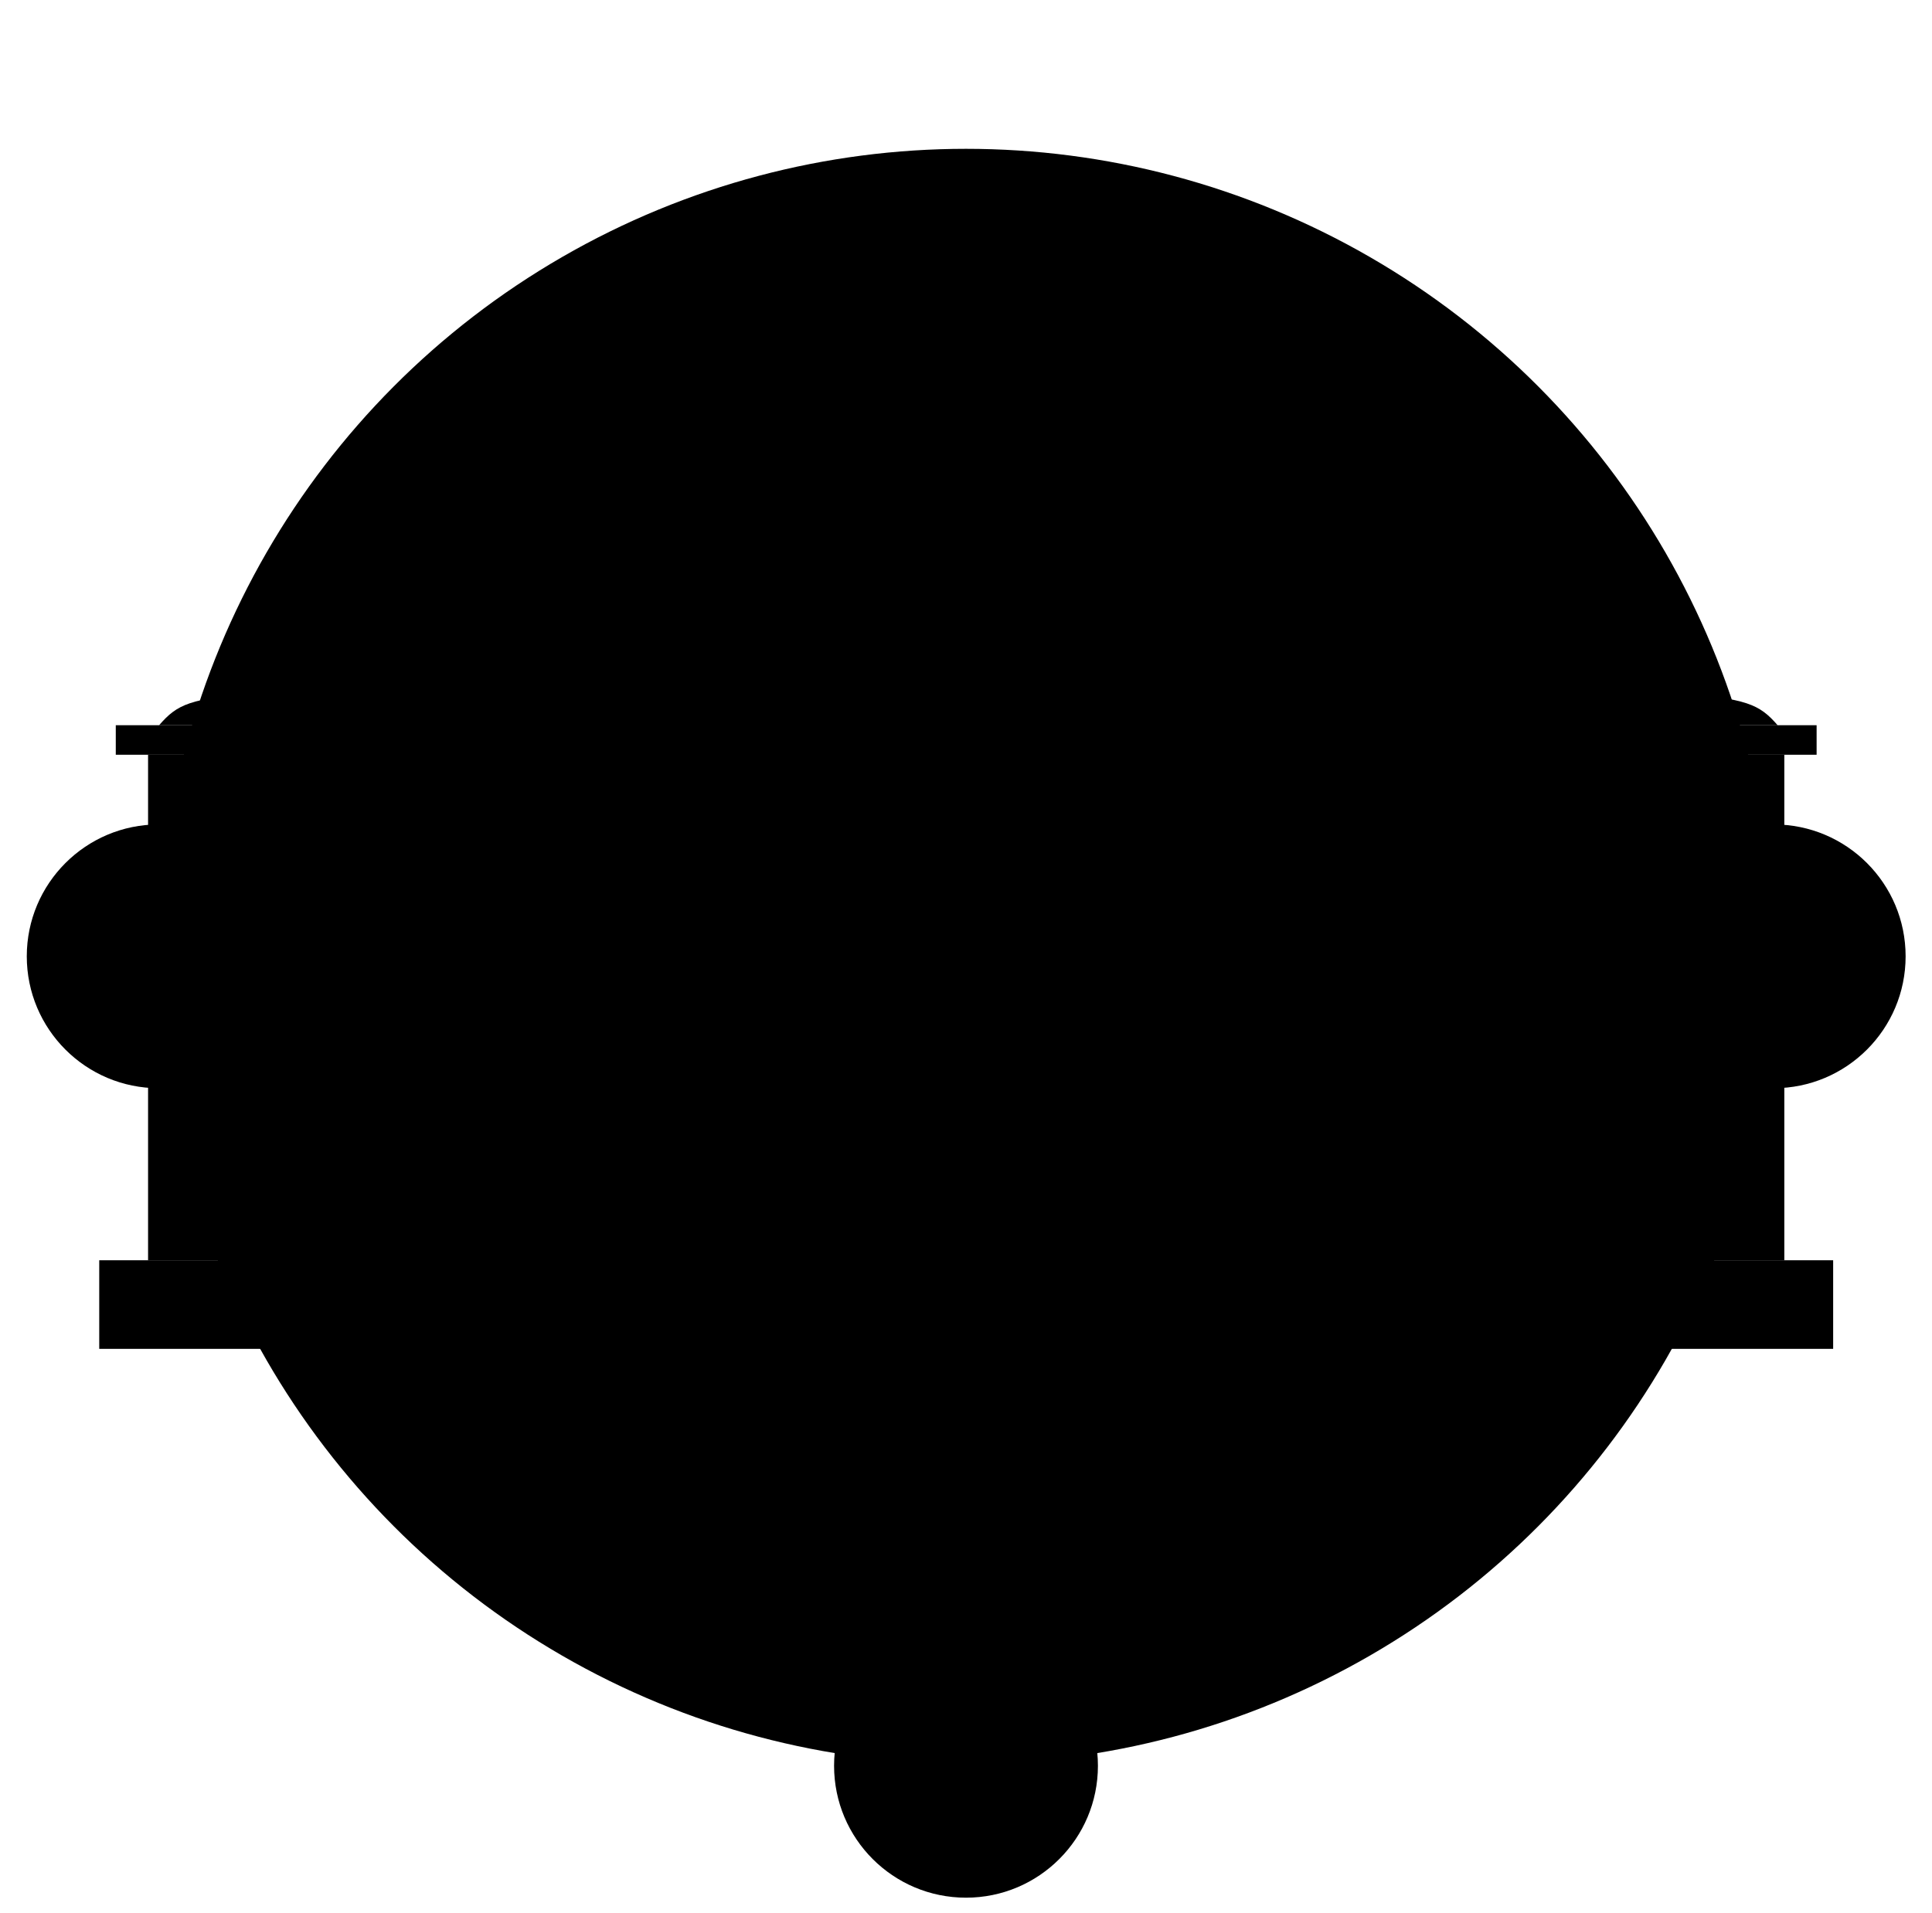 <?xml version="1.0" encoding="utf-8"?>
<!-- Generator: Adobe Illustrator 19.0.0, SVG Export Plug-In . SVG Version: 6.00 Build 0)  -->
<?xml-stylesheet href="../css/svg-style.css" type="text/css"?>
<svg version="1.1" id="Layer_1" xmlns="http://www.w3.org/2000/svg" xmlns:xlink="http://www.w3.org/1999/xlink" x="0px" y="0px"
	 viewBox="-52 178.1 490.6 485.8" style="enable-background:new -52 178.1 490.6 485.8;" xml:space="preserve">
<circle id="Circle_Dashed" class="dashed-cricle rotate-clockwise" cx="193.3" cy="421" r="205.1"/>
<g id="school_left">
	<rect x="-14.4" y="369.8" class="public-color figure-stroke" width="207.7" height="128.4"/>
	<path class="public-color figure-stroke" d="M-11.6,362.3h204.9v-13.9c-3.1,0.1-168.3,4.8-179.4,5.7C-3.8,355.5-6.9,356.9-11.6,362.3z"/>
	<polygon class="public-color figure-stroke" points="-11.6,362.3 -22.6,362.3 -22.6,369.8 -14.4,369.8 193.3,369.8 193.3,367 193.3,364.1 193.3,362.3 	"/>
	<rect x="-26.8" y="498.2" class="public-color figure-stroke" width="220.1" height="22.5"/>
	<g id="XMLID_3185_">
		<g id="XMLID_3271_">
			<g id="XMLID_3323_">
				<g id="XMLID_3336_">
					<rect id="XMLID_3350_" x="7.4" y="383.4" class="public-color figure-stroke" width="23.6" height="43.1"/>
					<g id="XMLID_3337_">
						<path class="public-color" d="M20.3,424.7v-6.8h9.1v6.8H20.3z M9.1,424.7v-6.8h9.1v6.8H9.1z M20.3,416.3v-10.2h9.1v10.2H20.3z
							 M9.1,416.3v-10.2h9.1v10.2H9.1z M20.3,404.6v-10.2h9.1v10.2H20.3z M9.1,404.6v-10.2h9.1v10.2H9.1z M20.3,392.9v-7.5h9.1v7.5
							H20.3z M9.1,392.9v-7.5h9.1v7.5H9.1z"/>
						<path class="figure-icon-circle" d="M28.8,385.8v6.5h-8.1v-6.5H28.8 M17.7,385.8v6.5H9.6v-6.5H17.7 M28.8,394.9v9.2h-8.1v-9.2H28.8
							 M17.7,394.9v9.2H9.6v-9.2H17.7 M28.8,406.6v9.2h-8.1v-9.2H28.8 M17.7,406.6v9.2H9.6v-9.2H17.7 M28.8,418.4v5.8h-8.1v-5.8
							H28.8 M17.7,418.4v5.8H9.6v-5.8H17.7 M29.8,384.8h-10v8.5h10.1L29.8,384.8L29.8,384.8z M18.7,384.8H8.6v8.5h10.1L18.7,384.8
							L18.7,384.8z M29.8,393.9h-10v11.2h10.1L29.8,393.9L29.8,393.9z M18.7,393.9H8.6v11.2h10.1L18.7,393.9L18.7,393.9z
							 M29.8,405.6h-10v11.2h10.1L29.8,405.6L29.8,405.6z M18.7,405.6H8.6v11.2h10.1L18.7,405.6L18.7,405.6z M29.8,417.4h-10v7.8
							h10.1L29.8,417.4L29.8,417.4z M18.7,417.4H8.6v7.8h10.1L18.7,417.4L18.7,417.4z"/>
					</g>
				</g>
			</g>
			<g id="XMLID_3300_">
				<g id="XMLID_3309_">
					<rect id="XMLID_3322_" x="40.2" y="383.4" class="public-color figure-stroke" width="23.6" height="43.1"/>
					<g id="XMLID_3310_">
						<path class="public-color" d="M53.1,424.7v-6.8h9.1v6.8H53.1z M41.9,424.7v-6.8H51v6.8H41.9z M53.1,416.3v-10.2h9.1v10.2H53.1z
							 M41.9,416.3v-10.2H51v10.2H41.9z M53.1,404.6v-10.2h9.1v10.2H53.1z M41.9,404.6v-10.2H51v10.2H41.9z M53.1,392.9v-7.5h9.1
							v7.5H53.1z M41.9,392.9v-7.5H51v7.5H41.9z"/>
						<path class="figure-icon-circle" d="M61.7,385.8v6.5h-8.1v-6.5H61.7 M50.5,385.8v6.5h-8.1v-6.5H50.5 M61.7,394.9v9.2h-8.1v-9.2H61.7
							 M50.5,394.9v9.2h-8.1v-9.2H50.5 M61.7,406.6v9.2h-8.1v-9.2H61.7 M50.5,406.6v9.2h-8.1v-9.2H50.5 M61.7,418.4v5.8h-8.1v-5.8
							H61.7 M50.5,418.4v5.8h-8.1v-5.8H50.5 M62.7,384.8H52.6v8.5h10.1V384.8L62.7,384.8z M51.5,384.8H41.4v8.5h10.1V384.8
							L51.5,384.8z M62.7,393.9H52.6v11.2h10.1V393.9L62.7,393.9z M51.5,393.9H41.4v11.2h10.1V393.9L51.5,393.9z M62.7,405.6H52.6
							v11.2h10.1V405.6L62.7,405.6z M51.5,405.6H41.4v11.2h10.1V405.6L51.5,405.6z M62.7,417.4H52.6v7.8h10.1V417.4L62.7,417.4z
							 M51.5,417.4H41.4v7.8h10.1V417.4L51.5,417.4z"/>
					</g>
				</g>
			</g>
			<g id="XMLID_3273_">
				<g id="XMLID_3285_">
					<rect id="XMLID_3299_" x="73.1" y="383.4" class="public-color figure-stroke" width="23.6" height="43.1"/>
					<g id="XMLID_3287_" class="window-open anim-delay2s">
						<path class="public-color" d="M85.9,424.7v-6.8H95v6.8H85.9z M74.7,424.7v-6.8h9.1v6.8H74.7z M85.9,416.3v-10.2H95v10.2H85.9z
							 M74.7,416.3v-10.2h9.1v10.2H74.7z M85.9,404.6v-10.2H95v10.2H85.9z M74.7,404.6v-10.2h9.1v10.2H74.7z M85.9,392.9v-7.5H95
							v7.5H85.9z M74.7,392.9v-7.5h9.1v7.5H74.7z"/>
						<path class="figure-icon-circle" d="M94.5,385.8v6.5h-8.1v-6.5H94.5 M83.3,385.8v6.5h-8.1v-6.5H83.3 M94.5,394.9v9.2h-8.1v-9.2H94.5
							 M83.3,394.9v9.2h-8.1v-9.2H83.3 M94.5,406.6v9.2h-8.1v-9.2H94.5 M83.3,406.6v9.2h-8.1v-9.2H83.3 M94.5,418.4v5.8h-8.1v-5.8
							H94.5 M83.3,418.4v5.8h-8.1v-5.8H83.3 M95.5,384.8H85.4v8.5h10.1V384.8L95.5,384.8z M84.3,384.8H74.2v8.5h10.1V384.8
							L84.3,384.8z M95.5,393.9H85.4v11.2h10.1V393.9L95.5,393.9z M84.3,393.9H74.2v11.2h10.1V393.9L84.3,393.9z M95.5,405.6H85.4
							v11.2h10.1V405.6L95.5,405.6z M84.3,405.6H74.2v11.2h10.1V405.6L84.3,405.6z M95.5,417.4H85.4v7.8h10.1V417.4L95.5,417.4z
							 M84.3,417.4H74.2v7.8h10.1V417.4L84.3,417.4z"/>
					</g>
				</g>
			</g>
		</g>
		<g id="XMLID_3186_">
			<g id="XMLID_3244_">
				<g id="XMLID_3256_">
					<rect id="XMLID_3270_" x="7.4" y="438.9" class="public-color figure-stroke" width="23.6" height="43.1"/>
					<g id="XMLID_3258_" class="window-open">
						<path class="public-color" d="M20.3,480.2v-6.8h9.1v6.8H20.3z M9.1,480.2v-6.8h9.1v6.8H9.1z M20.3,471.8v-10.2h9.1v10.2H20.3z
							 M9.1,471.8v-10.2h9.1v10.2H9.1z M20.3,460.1v-10.2h9.1v10.2H20.3z M9.1,460.1v-10.2h9.1v10.2H9.1z M20.3,448.3v-7.5h9.1v7.5
							H20.3z M9.1,448.3v-7.5h9.1v7.5H9.1z"/>
						<path class="figure-icon-circle" d="M28.8,441.3v6.5h-8.1v-6.5H28.8 M17.7,441.3v6.5H9.6v-6.5H17.7 M28.8,450.4v9.2h-8.1v-9.2H28.8
							 M17.7,450.4v9.2H9.6v-9.2H17.7 M28.8,462.1v9.2h-8.1v-9.2H28.8 M17.7,462.1v9.2H9.6v-9.2H17.7 M28.8,473.8v5.8h-8.1v-5.8
							H28.8 M17.7,473.8v5.8H9.6v-5.8H17.7 M29.8,440.3h-10v8.5h10.1L29.8,440.3L29.8,440.3z M18.7,440.3H8.6v8.5h10.1L18.7,440.3
							L18.7,440.3z M29.8,449.4h-10v11.2h10.1L29.8,449.4L29.8,449.4z M18.7,449.4H8.6v11.2h10.1L18.7,449.4L18.7,449.4z
							 M29.8,461.1h-10v11.2h10.1L29.8,461.1L29.8,461.1z M18.7,461.1H8.6v11.2h10.1L18.7,461.1L18.7,461.1z M29.8,472.8h-10v7.8
							h10.1L29.8,472.8L29.8,472.8z M18.7,472.8H8.6v7.8h10.1L18.7,472.8L18.7,472.8z"/>
					</g>
				</g>
			</g>
			<g id="XMLID_3216_">
				<g id="XMLID_3228_">
					<rect id="XMLID_3242_" x="40.2" y="438.9" class="public-color figure-stroke" width="23.6" height="43.1"/>
					<g id="XMLID_3230_">
						<path class="public-color" d="M53.1,480.2v-6.8h9.1v6.8H53.1z M41.9,480.2v-6.8H51v6.8H41.9z M53.1,471.8v-10.2h9.1v10.2H53.1z
							 M41.9,471.8v-10.2H51v10.2H41.9z M53.1,460.1v-10.2h9.1v10.2H53.1z M41.9,460.1v-10.2H51v10.2H41.9z M53.1,448.3v-7.5h9.1
							v7.5H53.1z M41.9,448.3v-7.5H51v7.5H41.9z"/>
						<path class="figure-icon-circle" d="M61.7,441.3v6.5h-8.1v-6.5H61.7 M50.5,441.3v6.5h-8.1v-6.5H50.5 M61.7,450.4v9.2h-8.1v-9.2H61.7
							 M50.5,450.4v9.2h-8.1v-9.2H50.5 M61.7,462.1v9.2h-8.1v-9.2H61.7 M50.5,462.1v9.2h-8.1v-9.2H50.5 M61.7,473.8v5.8h-8.1v-5.8
							H61.7 M50.5,473.8v5.8h-8.1v-5.8H50.5 M62.7,440.3H52.6v8.5h10.1V440.3L62.7,440.3z M51.5,440.3H41.4v8.5h10.1V440.3
							L51.5,440.3z M62.7,449.4H52.6v11.2h10.1V449.4L62.7,449.4z M51.5,449.4H41.4v11.2h10.1V449.4L51.5,449.4z M62.7,461.1H52.6
							v11.2h10.1V461.1L62.7,461.1z M51.5,461.1H41.4v11.2h10.1V461.1L51.5,461.1z M62.7,472.8H52.6v7.8h10.1V472.8L62.7,472.8z
							 M51.5,472.8H41.4v7.8h10.1V472.8L51.5,472.8z"/>
					</g>
				</g>
			</g>
			<g id="XMLID_3188_">
				<g id="XMLID_3200_">
					<rect id="XMLID_3214_" x="73.1" y="438.9" class="public-color figure-stroke" width="23.6" height="43.1"/>
					<g id="XMLID_3202_">
						<path class="public-color" d="M85.9,480.2v-6.8H95v6.8H85.9z M74.7,480.2v-6.8h9.1v6.8H74.7z M85.9,471.8v-10.2H95v10.2H85.9z
							 M74.7,471.8v-10.2h9.1v10.2H74.7z M85.9,460.1v-10.2H95v10.2H85.9z M74.7,460.1v-10.2h9.1v10.2H74.7z M85.9,448.3v-7.5H95
							v7.5H85.9z M74.7,448.3v-7.5h9.1v7.5H74.7z"/>
						<path class="figure-icon-circle" d="M94.5,441.3v6.5h-8.1v-6.5H94.5 M83.3,441.3v6.5h-8.1v-6.5H83.3 M94.5,450.4v9.2h-8.1v-9.2H94.5
							 M83.3,450.4v9.2h-8.1v-9.2H83.3 M94.5,462.1v9.2h-8.1v-9.2H94.5 M83.3,462.1v9.2h-8.1v-9.2H83.3 M94.5,473.8v5.8h-8.1v-5.8
							H94.5 M83.3,473.8v5.8h-8.1v-5.8H83.3 M95.5,440.3H85.4v8.5h10.1V440.3L95.5,440.3z M84.3,440.3H74.2v8.5h10.1V440.3
							L84.3,440.3z M95.5,449.4H85.4v11.2h10.1V449.4L95.5,449.4z M84.3,449.4H74.2v11.2h10.1V449.4L84.3,449.4z M95.5,461.1H85.4
							v11.2h10.1V461.1L95.5,461.1z M84.3,461.1H74.2v11.2h10.1V461.1L84.3,461.1z M95.5,472.8H85.4v7.8h10.1V472.8L95.5,472.8z
							 M84.3,472.8H74.2v7.8h10.1V472.8L84.3,472.8z"/>
					</g>
				</g>
			</g>
		</g>
	</g>
</g>
<g id="Icons" class="rotate-clockwise">
	<circle id="XMLID_523_" class="st2" cx="193.3" cy="215.9" r="33.5" fill="none"/>
	<g class="rotate-counter-clockwise">
		<circle id="XMLID_30_" class="figure-icon-circle" cx="398.4" cy="421" r="33.5"/>
		<g id="XMLID_1483_">
			<path id="XMLID_1484_" class="public-color" d="M385.2,437h-0.7c-2.5,0-4.6-2.1-4.6-4.6v-17.2c0-2.5,2.1-4.6,4.6-4.6h0.7V437z M409.6,437
				h-22.5v-26.4h3.3v-3.3c0-1.1,0.9-2,2-2h11.9c1.1,0,2,0.9,2,2v3.3h3.3L409.6,437L409.6,437z M406.3,421.8c0-0.4-0.3-0.7-0.7-0.7
				H401v-4.6c0-0.4-0.3-0.7-0.7-0.7h-4c-0.4,0-0.7,0.3-0.7,0.7v4.6H391c-0.4,0-0.7,0.3-0.7,0.7v4c0,0.4,0.3,0.7,0.7,0.7h4.6v4.6
				c0,0.4,0.3,0.7,0.7,0.7h4c0.4,0,0.7-0.3,0.7-0.7v-4.6h4.6c0.4,0,0.7-0.3,0.7-0.7V421.8z M403.7,410.6V408h-10.6v2.6H403.7z
				 M416.9,432.4c0,2.5-2.1,4.6-4.6,4.6h-0.7v-26.4h0.7c2.5,0,4.6,2.1,4.6,4.6V432.4z"/>
		</g>
	</g>
	<g class="rotate-counter-clockwise">
		<circle id="XMLID_411_" class="figure-icon-circle" cx="193.3" cy="626.6" r="33.5"/>
		<g id="XMLID_1472_">
			<path id="XMLID_1473_" class="public-color" d="M199.4,637c-1.6,4.9-6.2,8.3-11.3,8.3c-6.5,0-11.9-5.3-11.9-11.9c0-5,3.1-9.5,7.8-11.2
				l0.4,2.7c-3.4,1.5-5.5,4.8-5.5,8.5c0,5.1,4.1,9.2,9.2,9.2c5.3,0,9.6-4.5,9.2-9.8L199.4,637z M209.8,637.2l-5.3,2.6
				c-0.2,0.1-0.4,0.1-0.6,0.1c-0.5,0-1-0.3-1.2-0.7l-4.9-9.8h-9.7c-0.7,0-1.2-0.5-1.3-1.2l-2-16.1c0-0.2,0.1-0.7,0.1-0.9
				c0.4-1.4,1.7-2.4,3.2-2.4c1.8,0,3.3,1.5,3.3,3.3c0,1.9-1.7,3.5-3.6,3.3l0.8,6h8.7v2.6h-8.4l0.3,2.6h9.4c0.5,0,1,0.3,1.2,0.7
				l4.7,9.4l4.1-2L209.8,637.2z"/>
		</g>
	</g>
	<g class="rotate-counter-clockwise">
		<circle id="XMLID_85_" class="figure-icon-circle" cx="-11.7" cy="421" r="33.5"/>
		<g id="XMLID_1468_">
			<path id="XMLID_1469_" class="public-color" d="M11.6,413.9l-23.1,7.3c-0.1,0-0.1,0-0.2,0s-0.1,0-0.2,0l-13.5-4.3c-1.2,0.9-2,3.2-2.2,6
				c0.8,0.5,1.3,1.3,1.3,2.3c0,0.9-0.5,1.7-1.2,2.2l1.2,8.9c0,0.2,0,0.4-0.2,0.5s-0.3,0.2-0.5,0.2h-4c-0.2,0-0.4-0.1-0.5-0.2
				s-0.2-0.3-0.2-0.5l1.2-8.9c-0.7-0.5-1.2-1.3-1.2-2.2c0-1,0.6-1.8,1.3-2.3c0.1-2.4,0.7-5,2-6.8l-6.9-2.1c-0.3-0.1-0.5-0.4-0.5-0.6
				s0.2-0.5,0.5-0.6l23.1-7.3c0.1,0,0.1,0,0.2,0s0.1,0,0.2,0l23.1,7.3c0.3,0.1,0.5,0.4,0.5,0.6S11.9,413.8,11.6,413.9z M1.5,426.5
				c0.2,2.9-5.9,5.3-13.2,5.3s-13.4-2.4-13.2-5.3l0.4-6.5l11.8,3.7c0.3,0.1,0.7,0.1,1,0.1s0.7,0,1-0.1L1.1,420L1.5,426.5z"/>
		</g>
	</g>
</g>
<g id="school_right">
	<rect x="193.3" y="369.8" class="public-color figure-stroke" width="207.8" height="128.4"/>
	<path class="public-color figure-stroke" d="M399.4,362.3c-4.7-5.4-7.8-6.7-25.5-8.2c-11.3-0.9-179.5-5.7-179.5-5.7h-0.5h-0.5c0,0,0,0-0.1,0v13.9H399.4z"
		/>
	<polygon class="public-color figure-stroke" points="399.4,362.3 193.3,362.3 193.3,364.1 193.3,367 193.3,369.8 401.1,369.8 409.3,369.8 409.3,362.3 	"/>
	<rect x="193.3" y="498.2" class="public-color figure-stroke" width="220.2" height="22.5"/>
	<g id="XMLID_7_">
		<g id="XMLID_22_">
			<g id="XMLID_32_">
				<g id="XMLID_33_">
					<rect id="XMLID_35_" x="287.6" y="383.4" class="public-color figure-stroke" width="23.6" height="43.1"/>
					<g id="XMLID_34_">
						<path class="public-color" d="M300.4,424.7v-6.8h9.1v6.8H300.4z M289.3,424.7v-6.8h9.1v6.8H289.3z M300.4,416.3v-10.2h9.1v10.2H300.4z
							 M289.3,416.3v-10.2h9.1v10.2H289.3z M300.4,404.6v-10.2h9.1v10.2H300.4z M289.3,404.6v-10.2h9.1v10.2H289.3z M300.4,392.9
							v-7.5h9.1v7.5H300.4z M289.3,392.9v-7.5h9.1v7.5H289.3z"/>
						<path class="figure-icon-circle" d="M309,385.8v6.5h-8.1v-6.5H309 M297.8,385.8v6.5h-8.1v-6.5H297.8 M309,394.9v9.2h-8.1v-9.2H309
							 M297.8,394.9v9.2h-8.1v-9.2H297.8 M309,406.6v9.2h-8.1v-9.2H309 M297.8,406.6v9.2h-8.1v-9.2H297.8 M309,418.4v5.8h-8.1v-5.8
							H309 M297.8,418.4v5.8h-8.1v-5.8H297.8 M310,384.8h-10.1v8.5H310V384.8L310,384.8z M298.8,384.8h-10.1v8.5h10.1V384.8
							L298.8,384.8z M310,393.9h-10.1v11.2H310V393.9L310,393.9z M298.8,393.9h-10.1v11.2h10.1V393.9L298.8,393.9z M310,405.6h-10.1
							v11.2H310V405.6L310,405.6z M298.8,405.6h-10.1v11.2h10.1V405.6L298.8,405.6z M310,417.4h-10.1v7.8H310V417.4L310,417.4z
							 M298.8,417.4h-10.1v7.8h10.1V417.4L298.8,417.4z"/>
					</g>
				</g>
			</g>
			<g id="XMLID_27_">
				<g id="XMLID_28_">
					<rect id="XMLID_31_" x="320.4" y="383.4" class="public-color figure-stroke" width="23.6" height="43.1"/>
					<g id="XMLID_29_" class="window-open anim-delay5s">
						<path class="public-color" d="M333.3,424.7v-6.8h9.1v6.8H333.3z M322.1,424.7v-6.8h9.1v6.8H322.1z M333.3,416.3v-10.2h9.1v10.2H333.3z
							 M322.1,416.3v-10.2h9.1v10.2H322.1z M333.3,404.6v-10.2h9.1v10.2H333.3z M322.1,404.6v-10.2h9.1v10.2H322.1z M333.3,392.9
							v-7.5h9.1v7.5H333.3z M322.1,392.9v-7.5h9.1v7.5H322.1z"/>
						<path class="figure-icon-circle" d="M341.9,385.8v6.5h-8.1v-6.5H341.9 M330.7,385.8v6.5h-8.1v-6.5H330.7 M341.9,394.9v9.2h-8.1v-9.2H341.9
							 M330.7,394.9v9.2h-8.1v-9.2H330.7 M341.9,406.6v9.2h-8.1v-9.2H341.9 M330.7,406.6v9.2h-8.1v-9.2H330.7 M341.9,418.4v5.8h-8.1
							v-5.8H341.9 M330.7,418.4v5.8h-8.1v-5.8H330.7 M342.9,384.8h-10.1v8.5h10.1V384.8L342.9,384.8z M331.7,384.8h-10.1v8.5h10.1
							V384.8L331.7,384.8z M342.9,393.9h-10.1v11.2h10.1V393.9L342.9,393.9z M331.7,393.9h-10.1v11.2h10.1V393.9L331.7,393.9z
							 M342.9,405.6h-10.1v11.2h10.1V405.6L342.9,405.6z M331.7,405.6h-10.1v11.2h10.1V405.6L331.7,405.6z M342.9,417.4h-10.1v7.8
							h10.1V417.4L342.9,417.4z M331.7,417.4h-10.1v7.8h10.1V417.4L331.7,417.4z"/>
					</g>
				</g>
			</g>
			<g id="XMLID_23_">
				<g id="XMLID_24_">
					<rect id="XMLID_26_" x="353.3" y="383.4" class="public-color figure-stroke" width="23.6" height="43.1"/>
					<g id="XMLID_25_">
						<path class="public-color" d="M366.1,424.7v-6.8h9.1v6.8H366.1z M354.9,424.7v-6.8h9.1v6.8H354.9z M366.1,416.3v-10.2h9.1v10.2H366.1z
							 M354.9,416.3v-10.2h9.1v10.2H354.9z M366.1,404.6v-10.2h9.1v10.2H366.1z M354.9,404.6v-10.2h9.1v10.2H354.9z M366.1,392.9
							v-7.5h9.1v7.5H366.1z M354.9,392.9v-7.5h9.1v7.5H354.9z"/>
						<path class="figure-icon-circle" d="M374.7,385.8v6.5h-8.1v-6.5H374.7 M363.5,385.8v6.5h-8.1v-6.5H363.5 M374.7,394.9v9.2h-8.1v-9.2H374.7
							 M363.5,394.9v9.2h-8.1v-9.2H363.5 M374.7,406.6v9.2h-8.1v-9.2H374.7 M363.5,406.6v9.2h-8.1v-9.2H363.5 M374.7,418.4v5.8h-8.1
							v-5.8H374.7 M363.5,418.4v5.8h-8.1v-5.8H363.5 M375.7,384.8h-10.1v8.5h10.1V384.8L375.7,384.8z M364.5,384.8h-10.1v8.5h10.1
							V384.8L364.5,384.8z M375.7,393.9h-10.1v11.2h10.1V393.9L375.7,393.9z M364.5,393.9h-10.1v11.2h10.1V393.9L364.5,393.9z
							 M375.7,405.6h-10.1v11.2h10.1V405.6L375.7,405.6z M364.5,405.6h-10.1v11.2h10.1V405.6L364.5,405.6z M375.7,417.4h-10.1v7.8
							h10.1V417.4L375.7,417.4z M364.5,417.4h-10.1v7.8h10.1V417.4L364.5,417.4z"/>
					</g>
				</g>
			</g>
		</g>
		<g id="XMLID_8_">
			<g id="XMLID_18_">
				<g id="XMLID_19_">
					<rect id="XMLID_21_" x="287.6" y="438.9" class="public-color figure-stroke" width="23.6" height="43.1"/>
					<g id="XMLID_20_">
						<path class="public-color" d="M300.4,480.2v-6.8h9.1v6.8H300.4z M289.3,480.2v-6.8h9.1v6.8H289.3z M300.4,471.8v-10.2h9.1v10.2H300.4z
							 M289.3,471.8v-10.2h9.1v10.2H289.3z M300.4,460.1v-10.2h9.1v10.2H300.4z M289.3,460.1v-10.2h9.1v10.2H289.3z M300.4,448.3
							v-7.5h9.1v7.5H300.4z M289.3,448.3v-7.5h9.1v7.5H289.3z"/>
						<path class="figure-icon-circle" d="M309,441.3v6.5h-8.1v-6.5H309 M297.8,441.3v6.5h-8.1v-6.5H297.8 M309,450.4v9.2h-8.1v-9.2H309
							 M297.8,450.4v9.2h-8.1v-9.2H297.8 M309,462.1v9.2h-8.1v-9.2H309 M297.8,462.1v9.2h-8.1v-9.2H297.8 M309,473.8v5.8h-8.1v-5.8
							H309 M297.8,473.8v5.8h-8.1v-5.8H297.8 M310,440.3h-10.1v8.5H310V440.3L310,440.3z M298.8,440.3h-10.1v8.5h10.1V440.3
							L298.8,440.3z M310,449.4h-10.1v11.2H310V449.4L310,449.4z M298.8,449.4h-10.1v11.2h10.1V449.4L298.8,449.4z M310,461.1h-10.1
							v11.2H310V461.1L310,461.1z M298.8,461.1h-10.1v11.2h10.1V461.1L298.8,461.1z M310,472.8h-10.1v7.8H310V472.8L310,472.8z
							 M298.8,472.8h-10.1v7.8h10.1V472.8L298.8,472.8z"/>
					</g>
				</g>
			</g>
			<g id="XMLID_13_">
				<g id="XMLID_14_">
					<rect id="XMLID_17_" x="320.4" y="438.9" class="public-color figure-stroke" width="23.6" height="43.1"/>
					<g id="XMLID_16_">
						<path class="public-color" d="M333.3,480.2v-6.8h9.1v6.8H333.3z M322.1,480.2v-6.8h9.1v6.8H322.1z M333.3,471.8v-10.2h9.1v10.2H333.3z
							 M322.1,471.8v-10.2h9.1v10.2H322.1z M333.3,460.1v-10.2h9.1v10.2H333.3z M322.1,460.1v-10.2h9.1v10.2H322.1z M333.3,448.3
							v-7.5h9.1v7.5H333.3z M322.1,448.3v-7.5h9.1v7.5H322.1z"/>
						<path class="figure-icon-circle" d="M341.9,441.3v6.5h-8.1v-6.5H341.9 M330.7,441.3v6.5h-8.1v-6.5H330.7 M341.9,450.4v9.2h-8.1v-9.2H341.9
							 M330.7,450.4v9.2h-8.1v-9.2H330.7 M341.9,462.1v9.2h-8.1v-9.2H341.9 M330.7,462.1v9.2h-8.1v-9.2H330.7 M341.9,473.8v5.8h-8.1
							v-5.8H341.9 M330.7,473.8v5.8h-8.1v-5.8H330.7 M342.9,440.3h-10.1v8.5h10.1V440.3L342.9,440.3z M331.7,440.3h-10.1v8.5h10.1
							V440.3L331.7,440.3z M342.9,449.4h-10.1v11.2h10.1V449.4L342.9,449.4z M331.7,449.4h-10.1v11.2h10.1V449.4L331.7,449.4z
							 M342.9,461.1h-10.1v11.2h10.1V461.1L342.9,461.1z M331.7,461.1h-10.1v11.2h10.1V461.1L331.7,461.1z M342.9,472.8h-10.1v7.8
							h10.1V472.8L342.9,472.8z M331.7,472.8h-10.1v7.8h10.1V472.8L331.7,472.8z"/>
					</g>
				</g>
			</g>
			<g id="XMLID_9_">
				<g id="XMLID_10_">
					<rect id="XMLID_12_" x="353.3" y="438.9" class="public-color figure-stroke" width="23.6" height="43.1"/>
					<g id="XMLID_11_" class="window-open anim-delay4s">
						<path class="public-color" d="M366.1,480.2v-6.8h9.1v6.8H366.1z M354.9,480.2v-6.8h9.1v6.8H354.9z M366.1,471.8v-10.2h9.1v10.2H366.1z
							 M354.9,471.8v-10.2h9.1v10.2H354.9z M366.1,460.1v-10.2h9.1v10.2H366.1z M354.9,460.1v-10.2h9.1v10.2H354.9z M366.1,448.3
							v-7.5h9.1v7.5H366.1z M354.9,448.3v-7.5h9.1v7.5H354.9z"/>
						<path class="figure-icon-circle" d="M374.7,441.3v6.5h-8.1v-6.5H374.7 M363.5,441.3v6.5h-8.1v-6.5H363.5 M374.7,450.4v9.2h-8.1v-9.2H374.7
							 M363.5,450.4v9.2h-8.1v-9.2H363.5 M374.7,462.1v9.2h-8.1v-9.2H374.7 M363.5,462.1v9.2h-8.1v-9.2H363.5 M374.7,473.8v5.8h-8.1
							v-5.8H374.7 M363.5,473.8v5.8h-8.1v-5.8H363.5 M375.7,440.3h-10.1v8.5h10.1V440.3L375.7,440.3z M364.5,440.3h-10.1v8.5h10.1
							V440.3L364.5,440.3z M375.7,449.4h-10.1v11.2h10.1V449.4L375.7,449.4z M364.5,449.4h-10.1v11.2h10.1V449.4L364.5,449.4z
							 M375.7,461.1h-10.1v11.2h10.1V461.1L375.7,461.1z M364.5,461.1h-10.1v11.2h10.1V461.1L364.5,461.1z M375.7,472.8h-10.1v7.8
							h10.1V472.8L375.7,472.8z M364.5,472.8h-10.1v7.8h10.1V472.8L364.5,472.8z"/>
					</g>
				</g>
			</g>
		</g>
	</g>
</g>
<g id="school_entrance">
	<rect id="XMLID_3376_" x="122.3" y="332.7" class="public-color figure-stroke" width="142.1" height="165.5"/>
	<path id="XMLID_3375_" class="public-color figure-stroke" d="M125.7,317.2h9.4c12.9-7.7,34.1-12.8,58.2-12.8s45.4,5,58.2,12.8h9.4v19H125.7V317.2z"/>
	<g id="XMLID_3368_">
		<g id="XMLID_3372_">
			<rect id="XMLID_3373_" x="119.3" y="332.6" class="public-color figure-stroke" width="148.2" height="2.9"/>
		</g>
		<g id="XMLID_3369_">
			<path id="XMLID_3371_" class="public-color figure-stroke" d="M128,319.5v14.4h130.8v-14.4H251l-0.5-0.3c-7.2-4.3-16-7.2-24.2-9
				c-10.7-2.4-21.9-3.4-32.8-3.4c-11,0-22.1,1-32.8,3.4c-8.2,1.8-17,4.7-24.2,9l-0.5,0.3H128z"/>
		</g>
	</g>
	<g id="XMLID_3359_">
		<rect id="XMLID_3366_" x="143" y="454.8" class="public-color figure-stroke" width="100.8" height="43.4"/>
		<g id="XMLID_3361_">
			<rect id="XMLID_3365_" x="146.6" y="457.9" class="public-color figure-stroke" width="27.7" height="40.3"/>
			<rect id="XMLID_3364_" x="180" y="457.9" class="public-color figure-stroke" width="27.7" height="40.3"/>
			<rect id="XMLID_3362_" x="212.4" y="457.9" class="public-color figure-stroke" width="27.7" height="40.3"/>
		</g>
	</g>
	<rect id="XMLID_3358_" x="143" y="355.5" class="public-color figure-stroke" width="31.3" height="85.4"/>
	<rect id="XMLID_3357_" x="144.5" y="357.1" class="public-color figure-stroke" width="28.2" height="82.1"/>
	<rect id="XMLID_3355_" x="177.7" y="355.5" class="public-color figure-stroke" width="31.3" height="85.4"/>
	<rect id="XMLID_3354_" x="179.3" y="357.1" class="public-color figure-stroke" width="28.2" height="82.1"/>
	<rect id="XMLID_3352_" x="212.5" y="355.5" class="public-color figure-stroke" width="31.3" height="85.4"/>
	<rect id="XMLID_3351_" x="214" y="357.1" class="public-color figure-stroke" width="28.2" height="82.1"/>
	<rect id="XMLID_2994_" x="122.3" y="498.2" class="public-color figure-stroke" width="142.1" height="5.6"/>
	<rect id="XMLID_2993_" x="122.3" y="503.8" class="public-color figure-stroke" width="142.1" height="5.6"/>
	<rect id="XMLID_2992_" x="122.3" y="509.4" class="public-color figure-stroke" width="142.1" height="5.6"/>
	<rect id="XMLID_2991_" x="122.3" y="515.1" class="public-color figure-stroke" width="142.1" height="5.6"/>
	<rect id="XMLID_1884_" x="117" y="330.4" class="public-color figure-stroke" width="152.7" height="7.5"/>
</g>
</svg>

